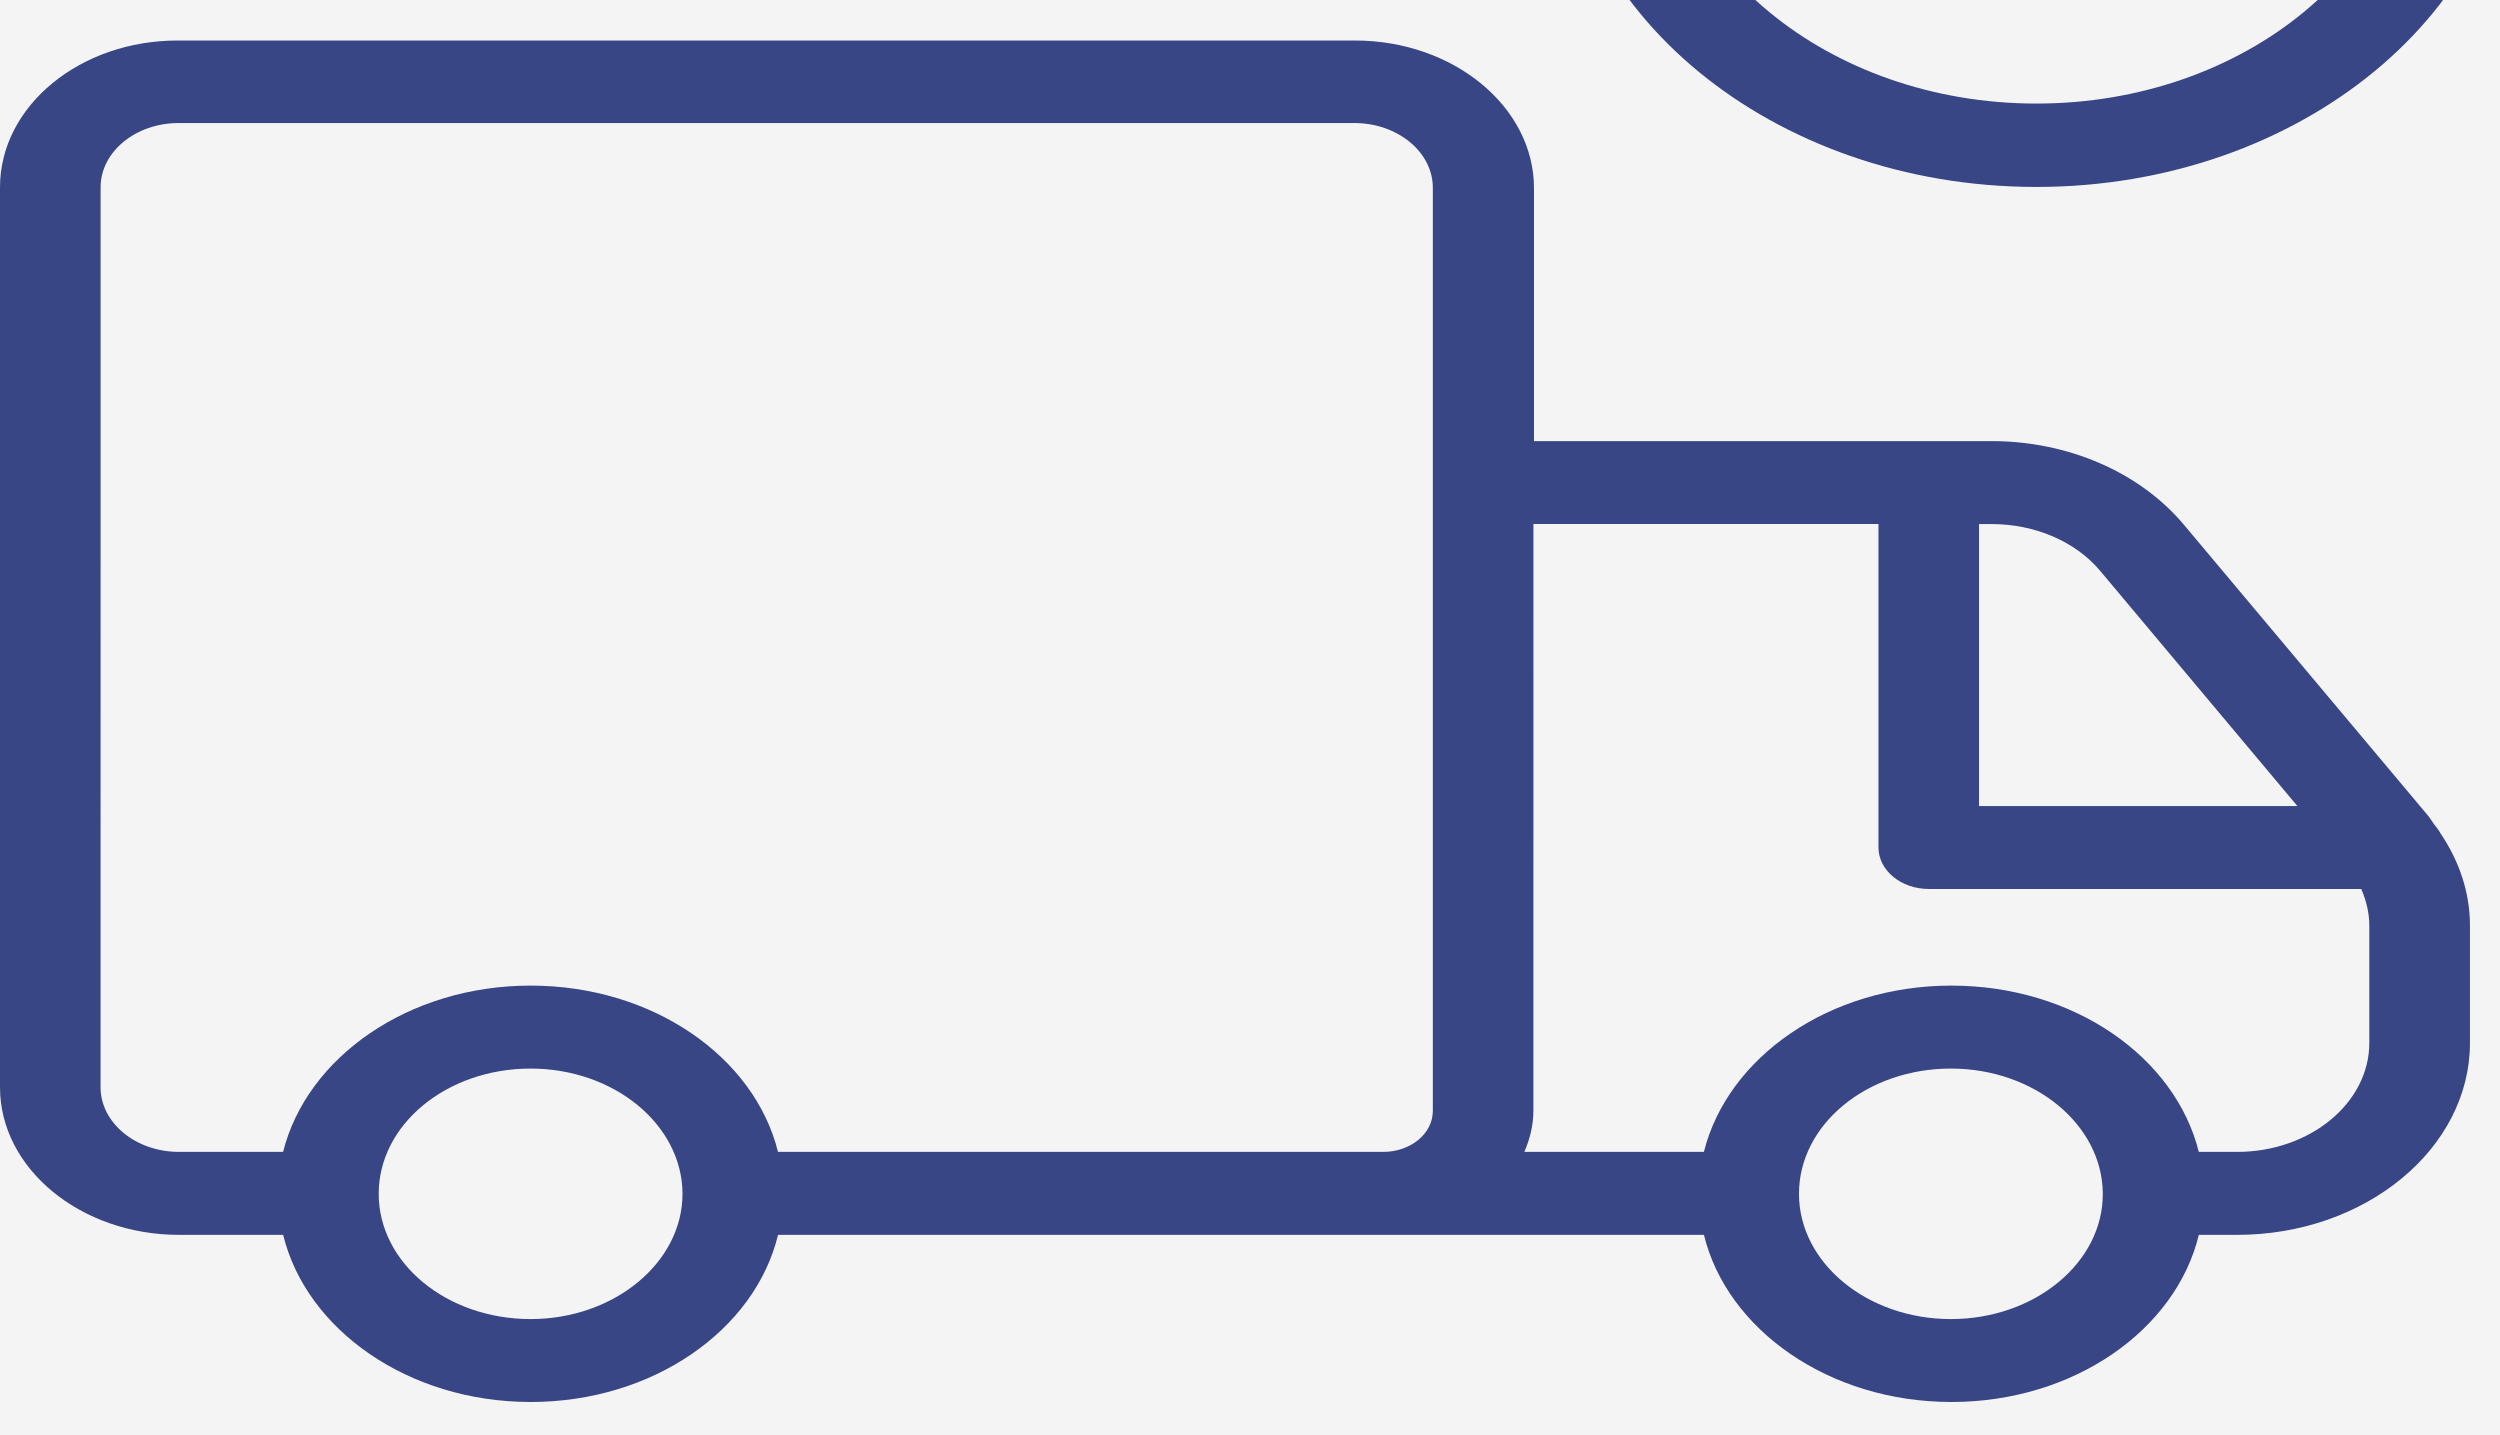 <svg width="54" height="31" viewBox="0 0 54 31" fill="none" xmlns="http://www.w3.org/2000/svg">
<rect width="54" height="31" fill="#F5F5F5"/>
<g clip-path="url(#clip0_0_1)">
<rect width="1920" height="6867" transform="translate(-648 -790)" fill="white"/>
<rect x="-61" y="-38" width="357" height="94" rx="5" fill="#F4F4F4"/>
<path d="M3.868 26.673H6.116C6.616 28.724 8.821 30.283 11.461 30.283C14.101 30.283 16.306 28.733 16.806 26.673H36.805C37.305 28.724 39.51 30.283 42.15 30.283C44.79 30.283 46.995 28.733 47.495 26.673H48.321C51.092 26.673 53.351 24.81 53.351 22.526V19.991C53.351 19.283 53.123 18.602 52.71 17.993C52.677 17.93 52.634 17.877 52.59 17.823C52.547 17.76 52.504 17.697 52.46 17.635L47.159 11.319C46.213 10.2 44.671 9.528 43.02 9.528H33.134V4.064C33.134 2.308 31.396 0.875 29.267 0.875L3.856 0.875C1.727 0.867 0 2.291 0 4.046V23.485C0 25.24 1.739 26.673 3.868 26.673ZM11.461 28.492C9.647 28.492 8.18 27.282 8.18 25.786C8.18 24.291 9.647 23.081 11.461 23.081C13.264 23.081 14.731 24.291 14.742 25.777V25.786C14.742 27.273 13.264 28.492 11.461 28.492ZM42.139 28.492C40.336 28.492 38.858 27.282 38.858 25.786C38.858 24.291 40.325 23.081 42.139 23.081C43.942 23.081 45.409 24.291 45.42 25.777V25.786V25.795C45.42 27.273 43.953 28.492 42.139 28.492ZM45.365 12.332L49.624 17.411H42.747V11.32H43.019C43.953 11.319 44.833 11.696 45.365 12.332ZM40.575 11.319V18.306C40.575 18.799 41.063 19.202 41.661 19.202H51.003C51.112 19.453 51.177 19.722 51.177 19.99V22.526C51.177 23.825 49.895 24.881 48.32 24.881H47.494C46.984 22.83 44.789 21.289 42.149 21.289C39.509 21.289 37.315 22.839 36.804 24.881H32.926C33.045 24.604 33.121 24.308 33.121 23.995L33.122 11.319L40.575 11.319ZM2.173 4.046C2.173 3.276 2.933 2.658 3.856 2.658H29.255C30.189 2.658 30.949 3.285 30.949 4.055V23.995C30.949 24.487 30.471 24.881 29.874 24.881H16.805C16.295 22.83 14.101 21.289 11.46 21.289C8.82 21.289 6.626 22.839 6.115 24.881H3.867C2.933 24.881 2.172 24.254 2.172 23.484L2.173 4.046Z" fill="#384685"/>
<path d="M43.986 -13C38.294 -13 33.655 -9.184 33.655 -4.481C33.655 0.222 38.283 4.038 43.986 4.038C49.679 4.038 54.318 0.222 54.318 -4.481C54.317 -9.184 49.69 -13 43.986 -13V-13ZM43.986 2.237C39.489 2.237 35.828 -0.782 35.828 -4.49C35.828 -8.199 39.489 -11.218 43.986 -11.218C48.484 -11.218 52.145 -8.19 52.145 -4.481C52.145 -0.773 48.484 2.237 43.986 2.237V2.237Z" fill="#384685"/>
</g>
<defs>
<clipPath id="clip0_0_1">
<rect width="1920" height="6867" fill="white" transform="translate(-648 -790)"/>
</clipPath>
</defs>
</svg>
